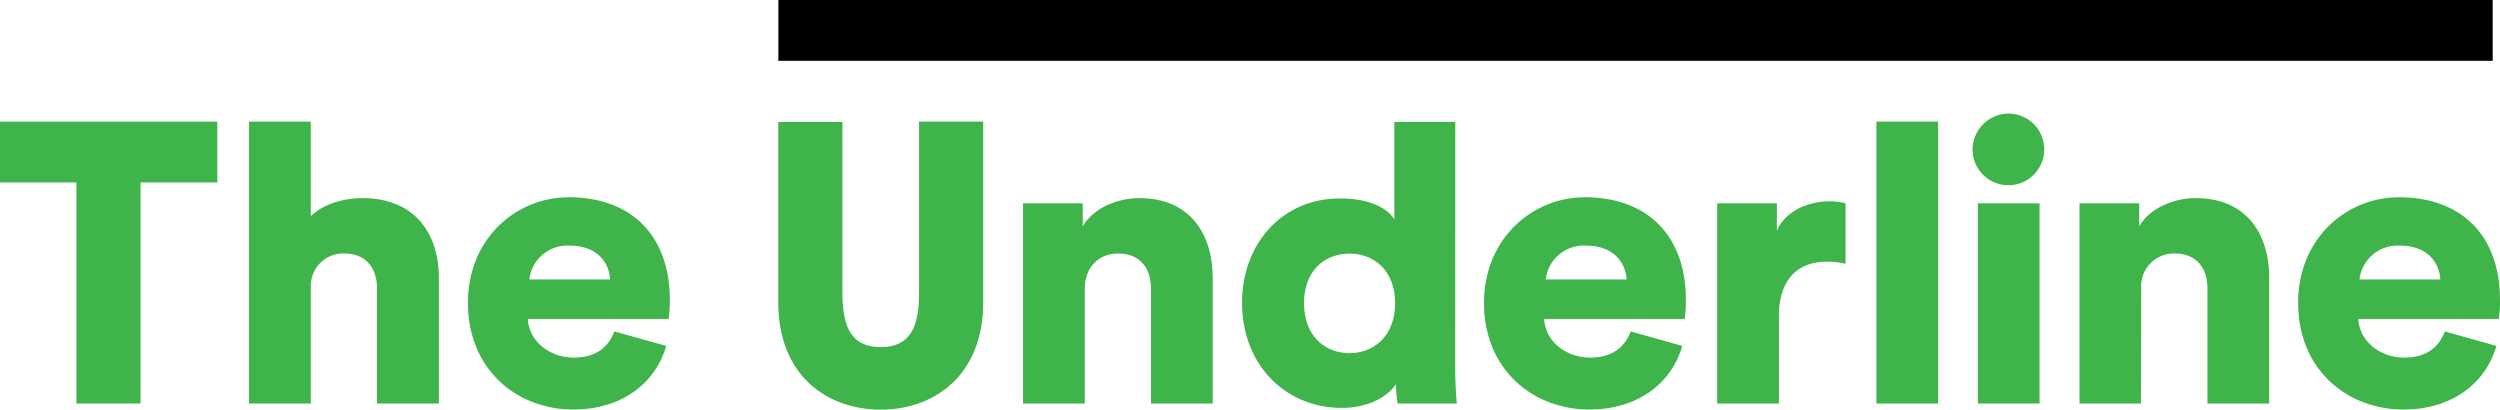 <svg id="Layer_1" data-name="Layer 1" xmlns="http://www.w3.org/2000/svg" viewBox="0 0 359.28 58.91"><defs><style>.cls-1{fill:#3eb44a;}</style></defs><title>UL_logo_reg_rbg</title><rect x="111.86" width="246.37" height="8.74"/><path class="cls-1" d="M27.35,36.58V68.35H18.13V36.58h-11V27.84H38.38v8.74Z" transform="translate(-7.15 -10.36)"/><path class="cls-1" d="M51.81,68.35H42.94V27.84h8.87V41.43c1.81-1.79,4.85-2.6,7.41-2.6,7.59,0,11,5.15,11,11.46V68.35H61.33V51.79c0-2.83-1.52-5-4.73-5a4.66,4.66,0,0,0-4.79,4.64Z" transform="translate(-7.15 -10.36)"/><path class="cls-1" d="M102.89,60.07c-1.4,5-6,9.14-13.37,9.14-8,0-15.12-5.67-15.12-15.33,0-9.26,6.95-15.17,14.48-15.17,9,0,14.53,5.5,14.53,14.76a18.14,18.14,0,0,1-.17,2.72H83c.18,3.24,3.15,5.56,6.6,5.56,3.21,0,5-1.51,5.83-3.76Zm-8.06-9.55c-.12-2.2-1.63-4.86-5.84-4.86a5.5,5.5,0,0,0-5.77,4.86Z" transform="translate(-7.15 -10.36)"/><path class="cls-1" d="M119,53.88v-26h9.22V52.43c0,4.37.92,7.81,5.5,7.81s5.51-3.44,5.51-7.81V27.84h9.22v26c0,10.3-6.88,15.39-14.73,15.39S119,64.18,119,53.88Z" transform="translate(-7.15 -10.36)"/><path class="cls-1" d="M163.05,68.35h-8.88V39.58h8.58v3.3c1.58-2.72,5.14-4.05,8.12-4.05,7.29,0,10.56,5.15,10.56,11.46V68.35h-8.87V51.79c0-2.83-1.52-5-4.73-5-2.92,0-4.78,2.15-4.78,5Z" transform="translate(-7.15 -10.36)"/><path class="cls-1" d="M216.28,63.19c0,2.61.18,4.52.23,5.16H208a19.56,19.56,0,0,1-.23-2.78c-1.35,2-4.26,3.41-7.77,3.41-8.17,0-14.35-6.25-14.35-15.1,0-8.57,5.83-15,14.06-15,5,0,7.12,1.86,7.82,3v-14h8.76ZM201.1,61.11c3.45,0,6.54-2.43,6.54-7.18s-3.09-7.12-6.54-7.12-6.54,2.32-6.54,7.12S197.66,61.11,201.1,61.11Z" transform="translate(-7.15 -10.36)"/><path class="cls-1" d="M248.91,60.07c-1.4,5-6,9.14-13.37,9.14-8,0-15.12-5.67-15.12-15.33,0-9.26,7-15.17,14.48-15.17,9,0,14.53,5.5,14.53,14.76a18.14,18.14,0,0,1-.17,2.72h-20.2c.18,3.24,3.15,5.56,6.6,5.56,3.21,0,5-1.51,5.84-3.76Zm-8-9.55c-.12-2.2-1.64-4.86-5.84-4.86a5.5,5.5,0,0,0-5.78,4.86Z" transform="translate(-7.15 -10.36)"/><path class="cls-1" d="M272.38,48.26a12.31,12.31,0,0,0-2.81-.29c-3.56,0-6.77,2.09-6.77,7.82V68.35h-8.87V39.58h8.58v3.88c1.52-3.24,5.19-4.17,7.53-4.17a9,9,0,0,1,2.34.29Z" transform="translate(-7.15 -10.36)"/><path class="cls-1" d="M276.81,68.35V27.84h8.87V68.35Z" transform="translate(-7.15 -10.36)"/><path class="cls-1" d="M291.39,68.35V39.58h8.87V68.35Z" transform="translate(-7.15 -10.36)"/><path class="cls-1" d="M314.83,68.35H306V39.58h8.58v3.3c1.58-2.72,5.14-4.05,8.11-4.05,7.3,0,10.57,5.15,10.57,11.46V68.35h-8.87V51.79c0-2.83-1.52-5-4.73-5a4.69,4.69,0,0,0-4.79,5Z" transform="translate(-7.15 -10.36)"/><path class="cls-1" d="M365.91,60.07c-1.4,5-6,9.14-13.37,9.14-8,0-15.12-5.67-15.12-15.33,0-9.26,6.95-15.17,14.48-15.17,9,0,14.53,5.5,14.53,14.76a18.14,18.14,0,0,1-.17,2.72h-20.2c.18,3.24,3.15,5.56,6.6,5.56,3.21,0,5-1.51,5.84-3.76Zm-8.06-9.55c-.11-2.2-1.63-4.86-5.83-4.86a5.5,5.5,0,0,0-5.78,4.86Z" transform="translate(-7.15 -10.36)"/><path class="cls-1" d="M295.76,26.68a5.15,5.15,0,1,1-5.13,5.15A5.21,5.21,0,0,1,295.76,26.68Z" transform="translate(-7.15 -10.36)"/></svg>